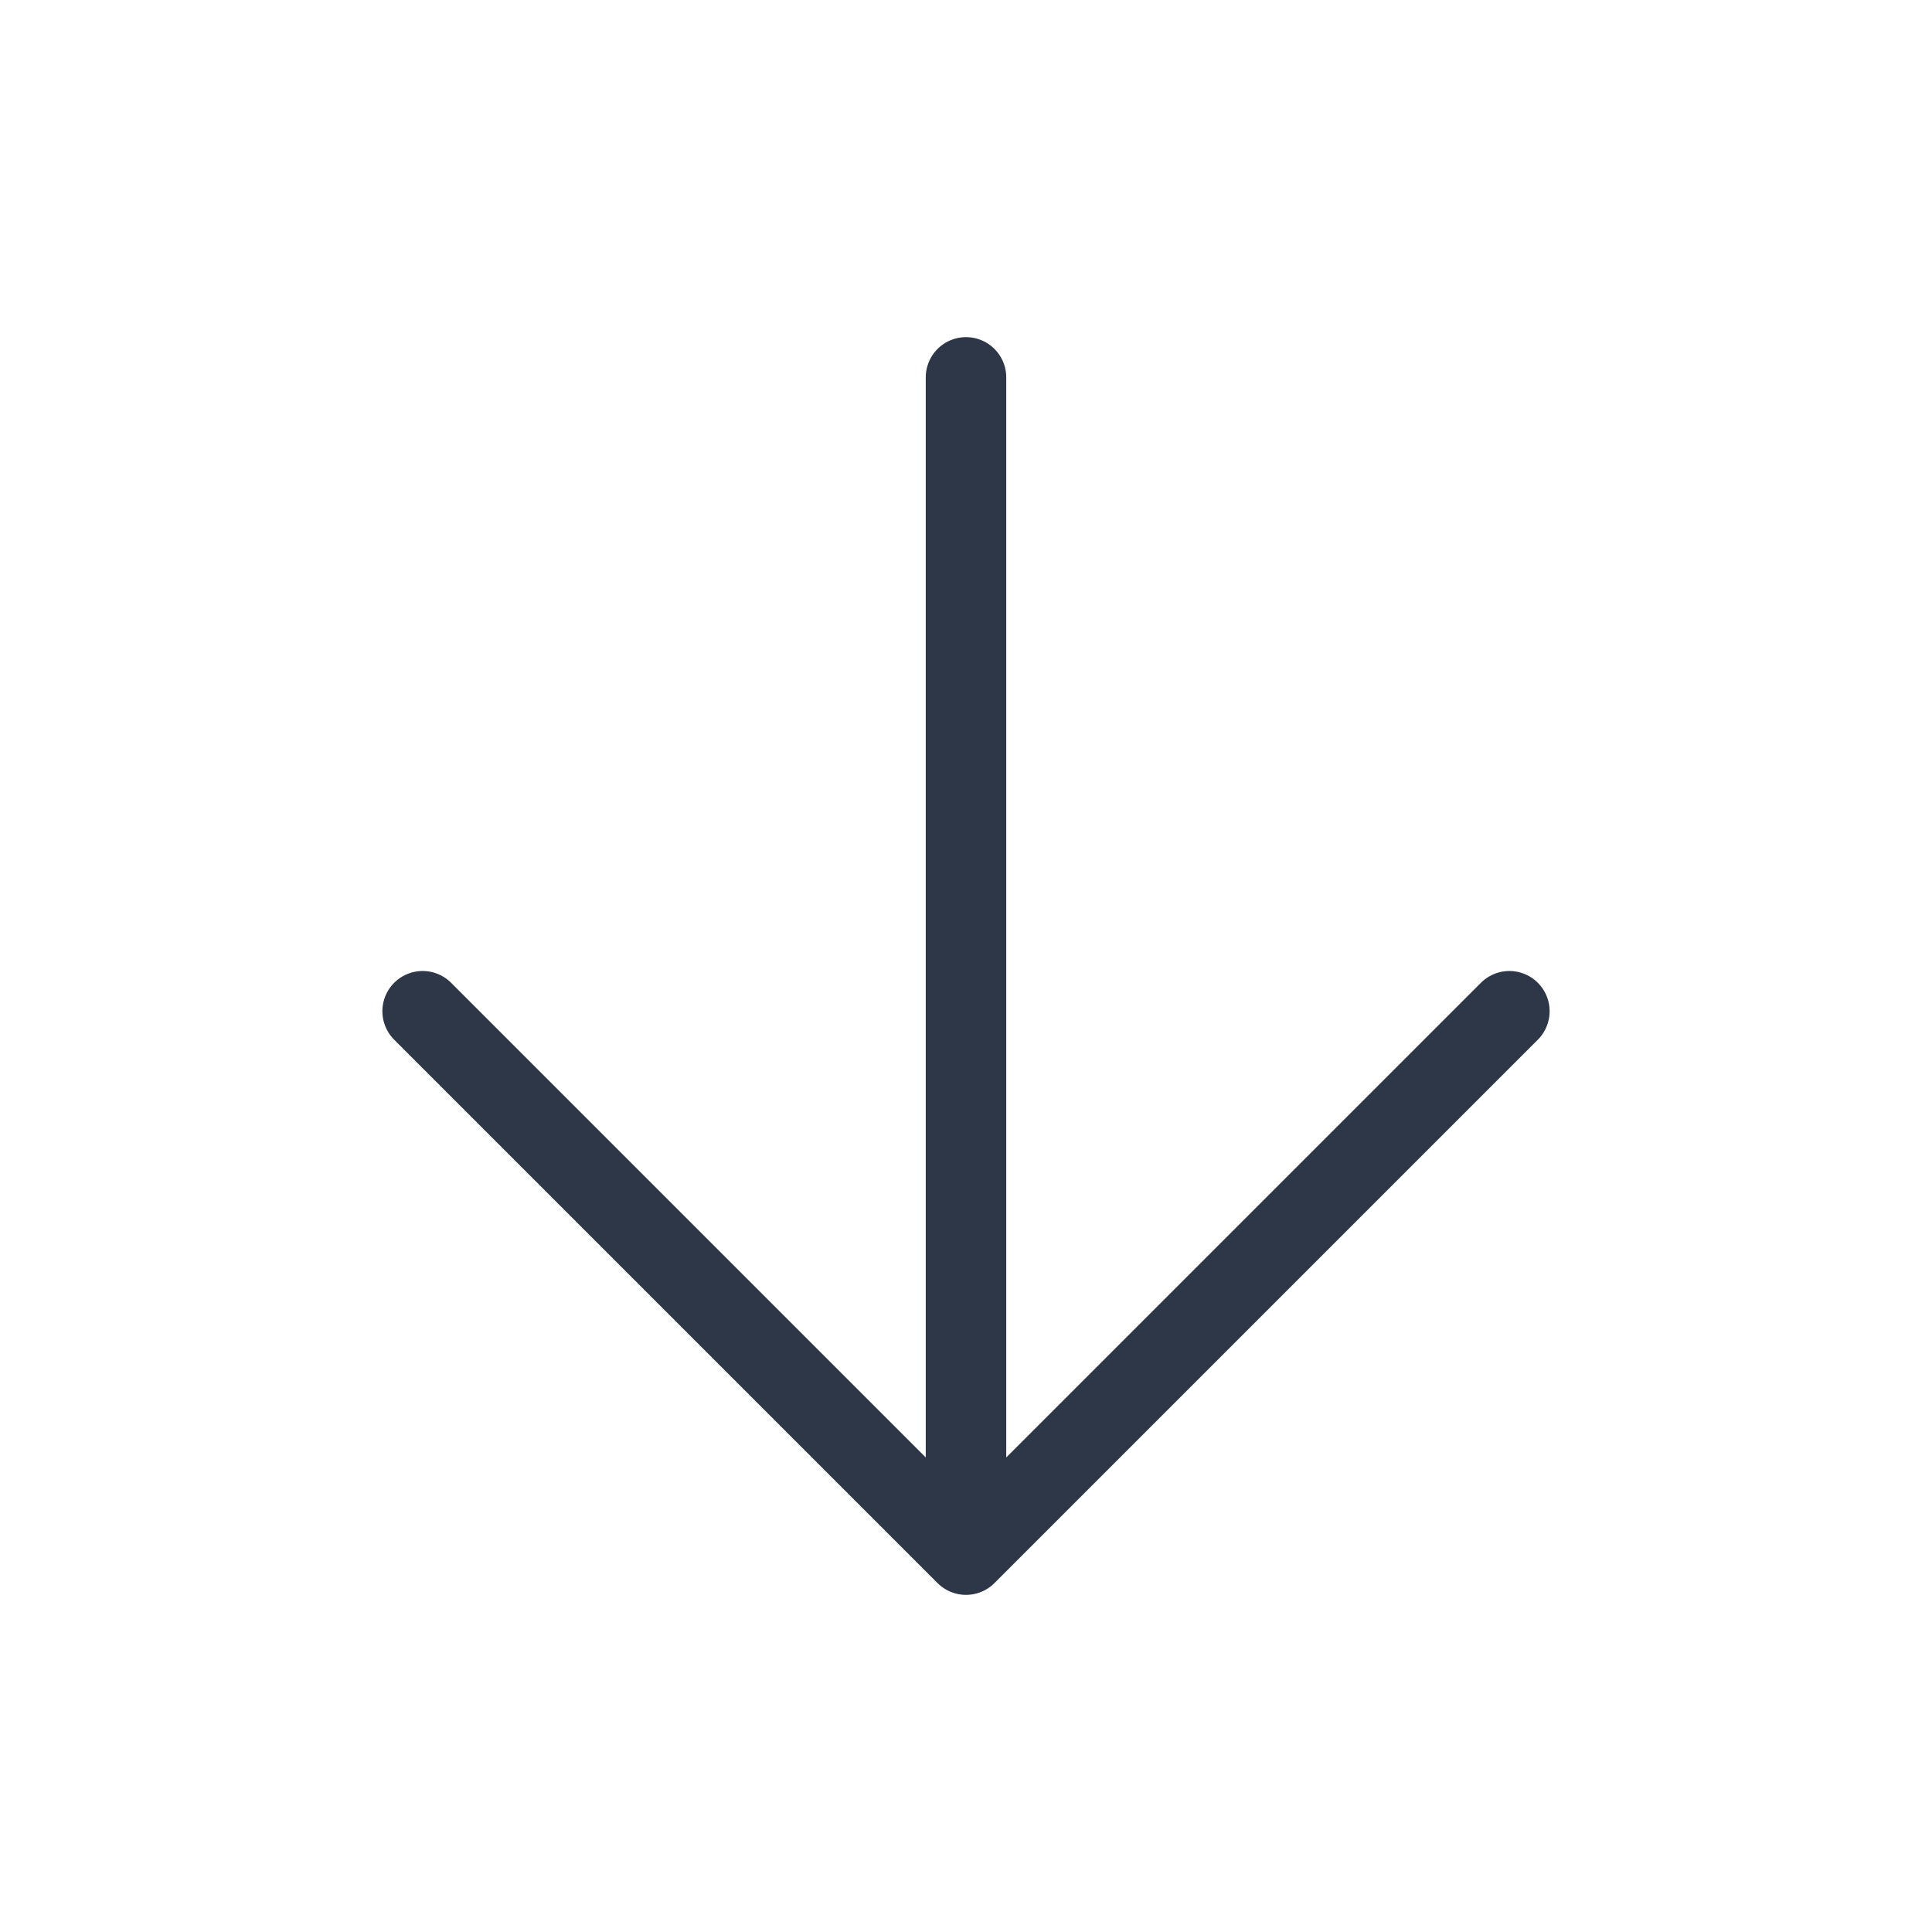<svg width="24" height="24" viewBox="0 0 24 24" fill="none" xmlns="http://www.w3.org/2000/svg">
<path d="M5.25 12.562L12 19.312L18.75 12.562" stroke="#2D3748" stroke-linecap="round" stroke-linejoin="round"/>
<path d="M12 18.375V4.688" stroke="#2D3748" stroke-linecap="round" stroke-linejoin="round"/>
</svg>
